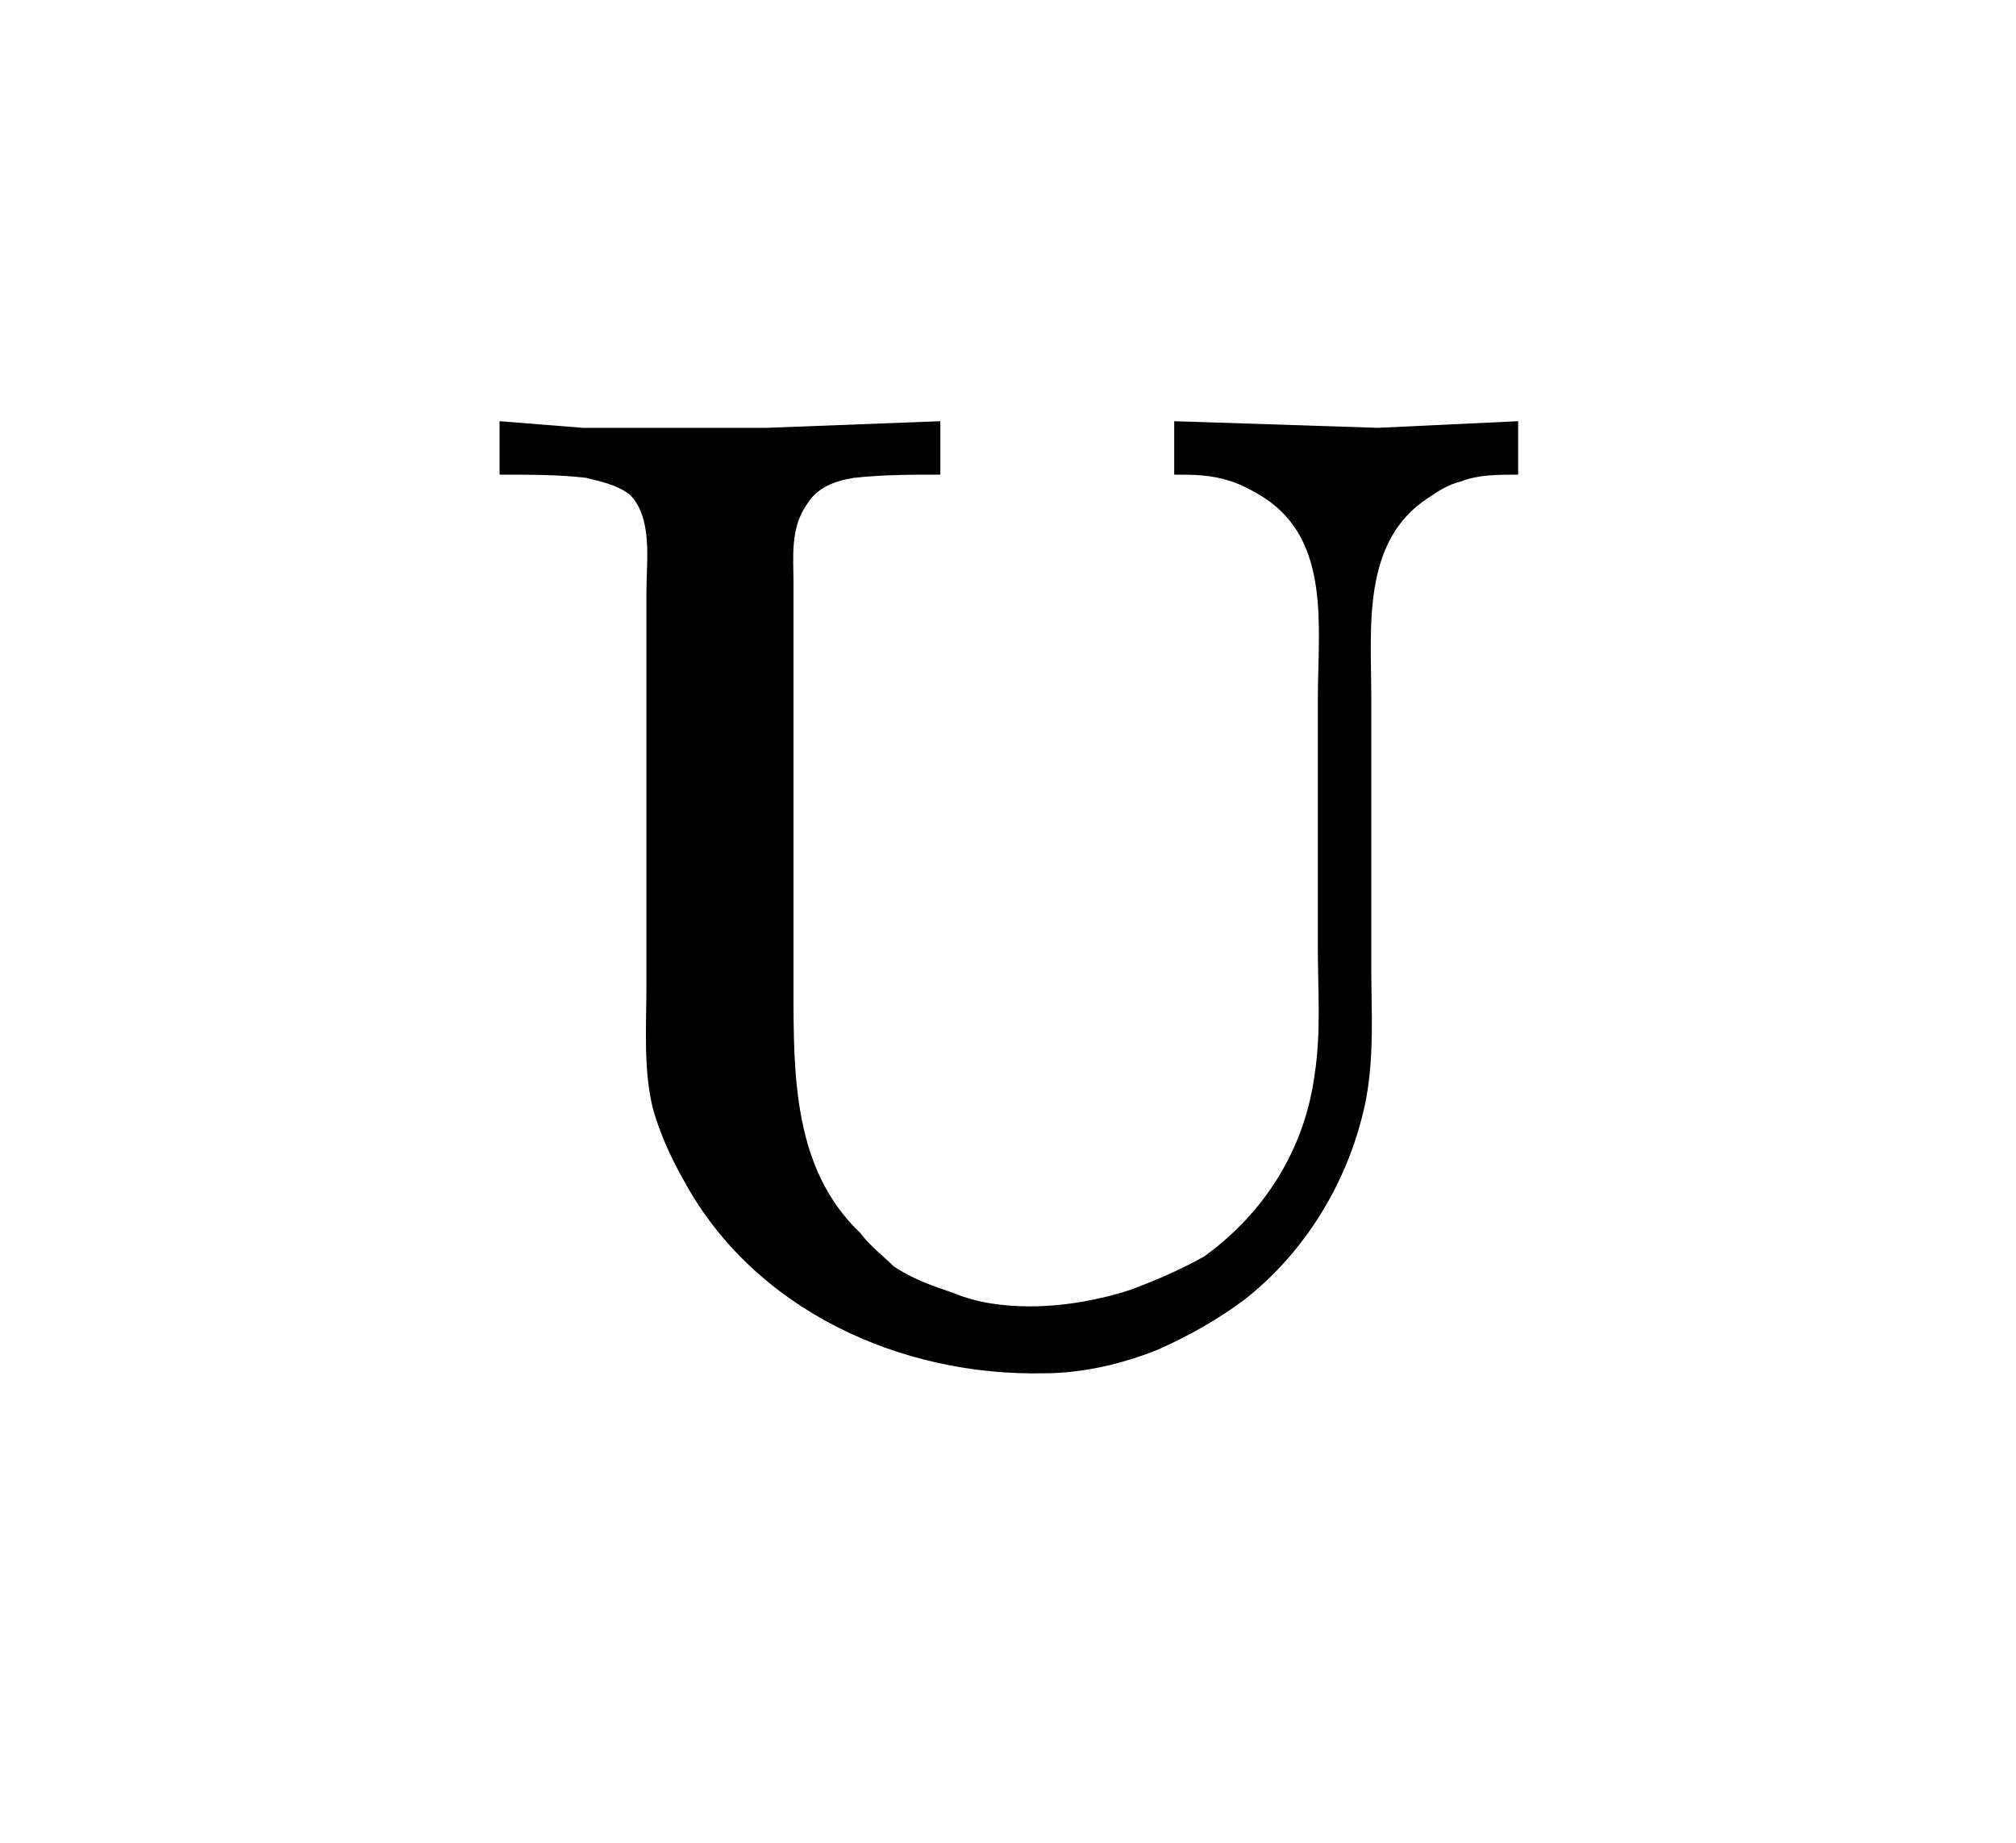 <?xml version="1.0" encoding="UTF-8"?>
<svg xmlns="http://www.w3.org/2000/svg" xmlns:xlink="http://www.w3.org/1999/xlink" width="9.431pt" height="8.62pt" viewBox="0 0 9.431 8.62" version="1.1">
<defs>
<g>
<symbol overflow="visible" id="glyph0-0">
<path style="stroke:none;" d=""/>
</symbol>
<symbol overflow="visible" id="glyph0-1">
<path style="stroke:none;" d="M 0.344 -4.312 L 0.344 -4.062 C 0.484 -4.062 0.625 -4.062 0.75 -4.047 C 0.812 -4.031 0.891 -4.016 0.953 -3.969 C 1.062 -3.859 1.031 -3.656 1.031 -3.516 L 1.031 -1.672 C 1.031 -1.469 1.016 -1.281 1.062 -1.094 C 1.094 -0.984 1.141 -0.875 1.203 -0.766 C 1.531 -0.156 2.219 0.156 2.891 0.141 C 3.078 0.141 3.266 0.094 3.422 0.031 C 3.562 -0.031 3.703 -0.109 3.828 -0.203 C 4.109 -0.422 4.312 -0.75 4.391 -1.109 C 4.438 -1.328 4.422 -1.547 4.422 -1.75 L 4.422 -3.016 C 4.422 -3.344 4.375 -3.75 4.688 -3.953 C 4.734 -3.984 4.781 -4.016 4.844 -4.031 C 4.922 -4.062 5.016 -4.062 5.109 -4.062 L 5.109 -4.312 L 4.453 -4.281 L 3.5 -4.312 L 3.5 -4.062 C 3.594 -4.062 3.672 -4.062 3.766 -4.031 C 3.812 -4.016 3.875 -3.984 3.922 -3.953 C 4.234 -3.75 4.172 -3.344 4.172 -3.016 L 4.172 -1.844 C 4.172 -1.641 4.188 -1.453 4.156 -1.25 C 4.109 -0.906 3.922 -0.609 3.641 -0.406 C 3.531 -0.344 3.422 -0.297 3.297 -0.25 C 3.156 -0.203 2.984 -0.172 2.828 -0.172 C 2.703 -0.172 2.578 -0.188 2.469 -0.234 C 2.375 -0.266 2.281 -0.297 2.188 -0.359 C 2.141 -0.406 2.078 -0.453 2.031 -0.516 C 1.719 -0.812 1.719 -1.25 1.719 -1.656 L 1.719 -3.562 C 1.719 -3.672 1.703 -3.812 1.781 -3.922 C 1.828 -4 1.906 -4.031 2 -4.047 C 2.141 -4.062 2.266 -4.062 2.406 -4.062 L 2.406 -4.312 L 1.594 -4.281 L 0.734 -4.281 Z "/>
</symbol>
</g>
</defs>
<g id="surface1">
<g style="fill:rgb(0%,0%,0%);fill-opacity:1;">
  <use xlink:href="#glyph0-1" x="1.993" y="6.282"/>
</g>
</g>
</svg>
